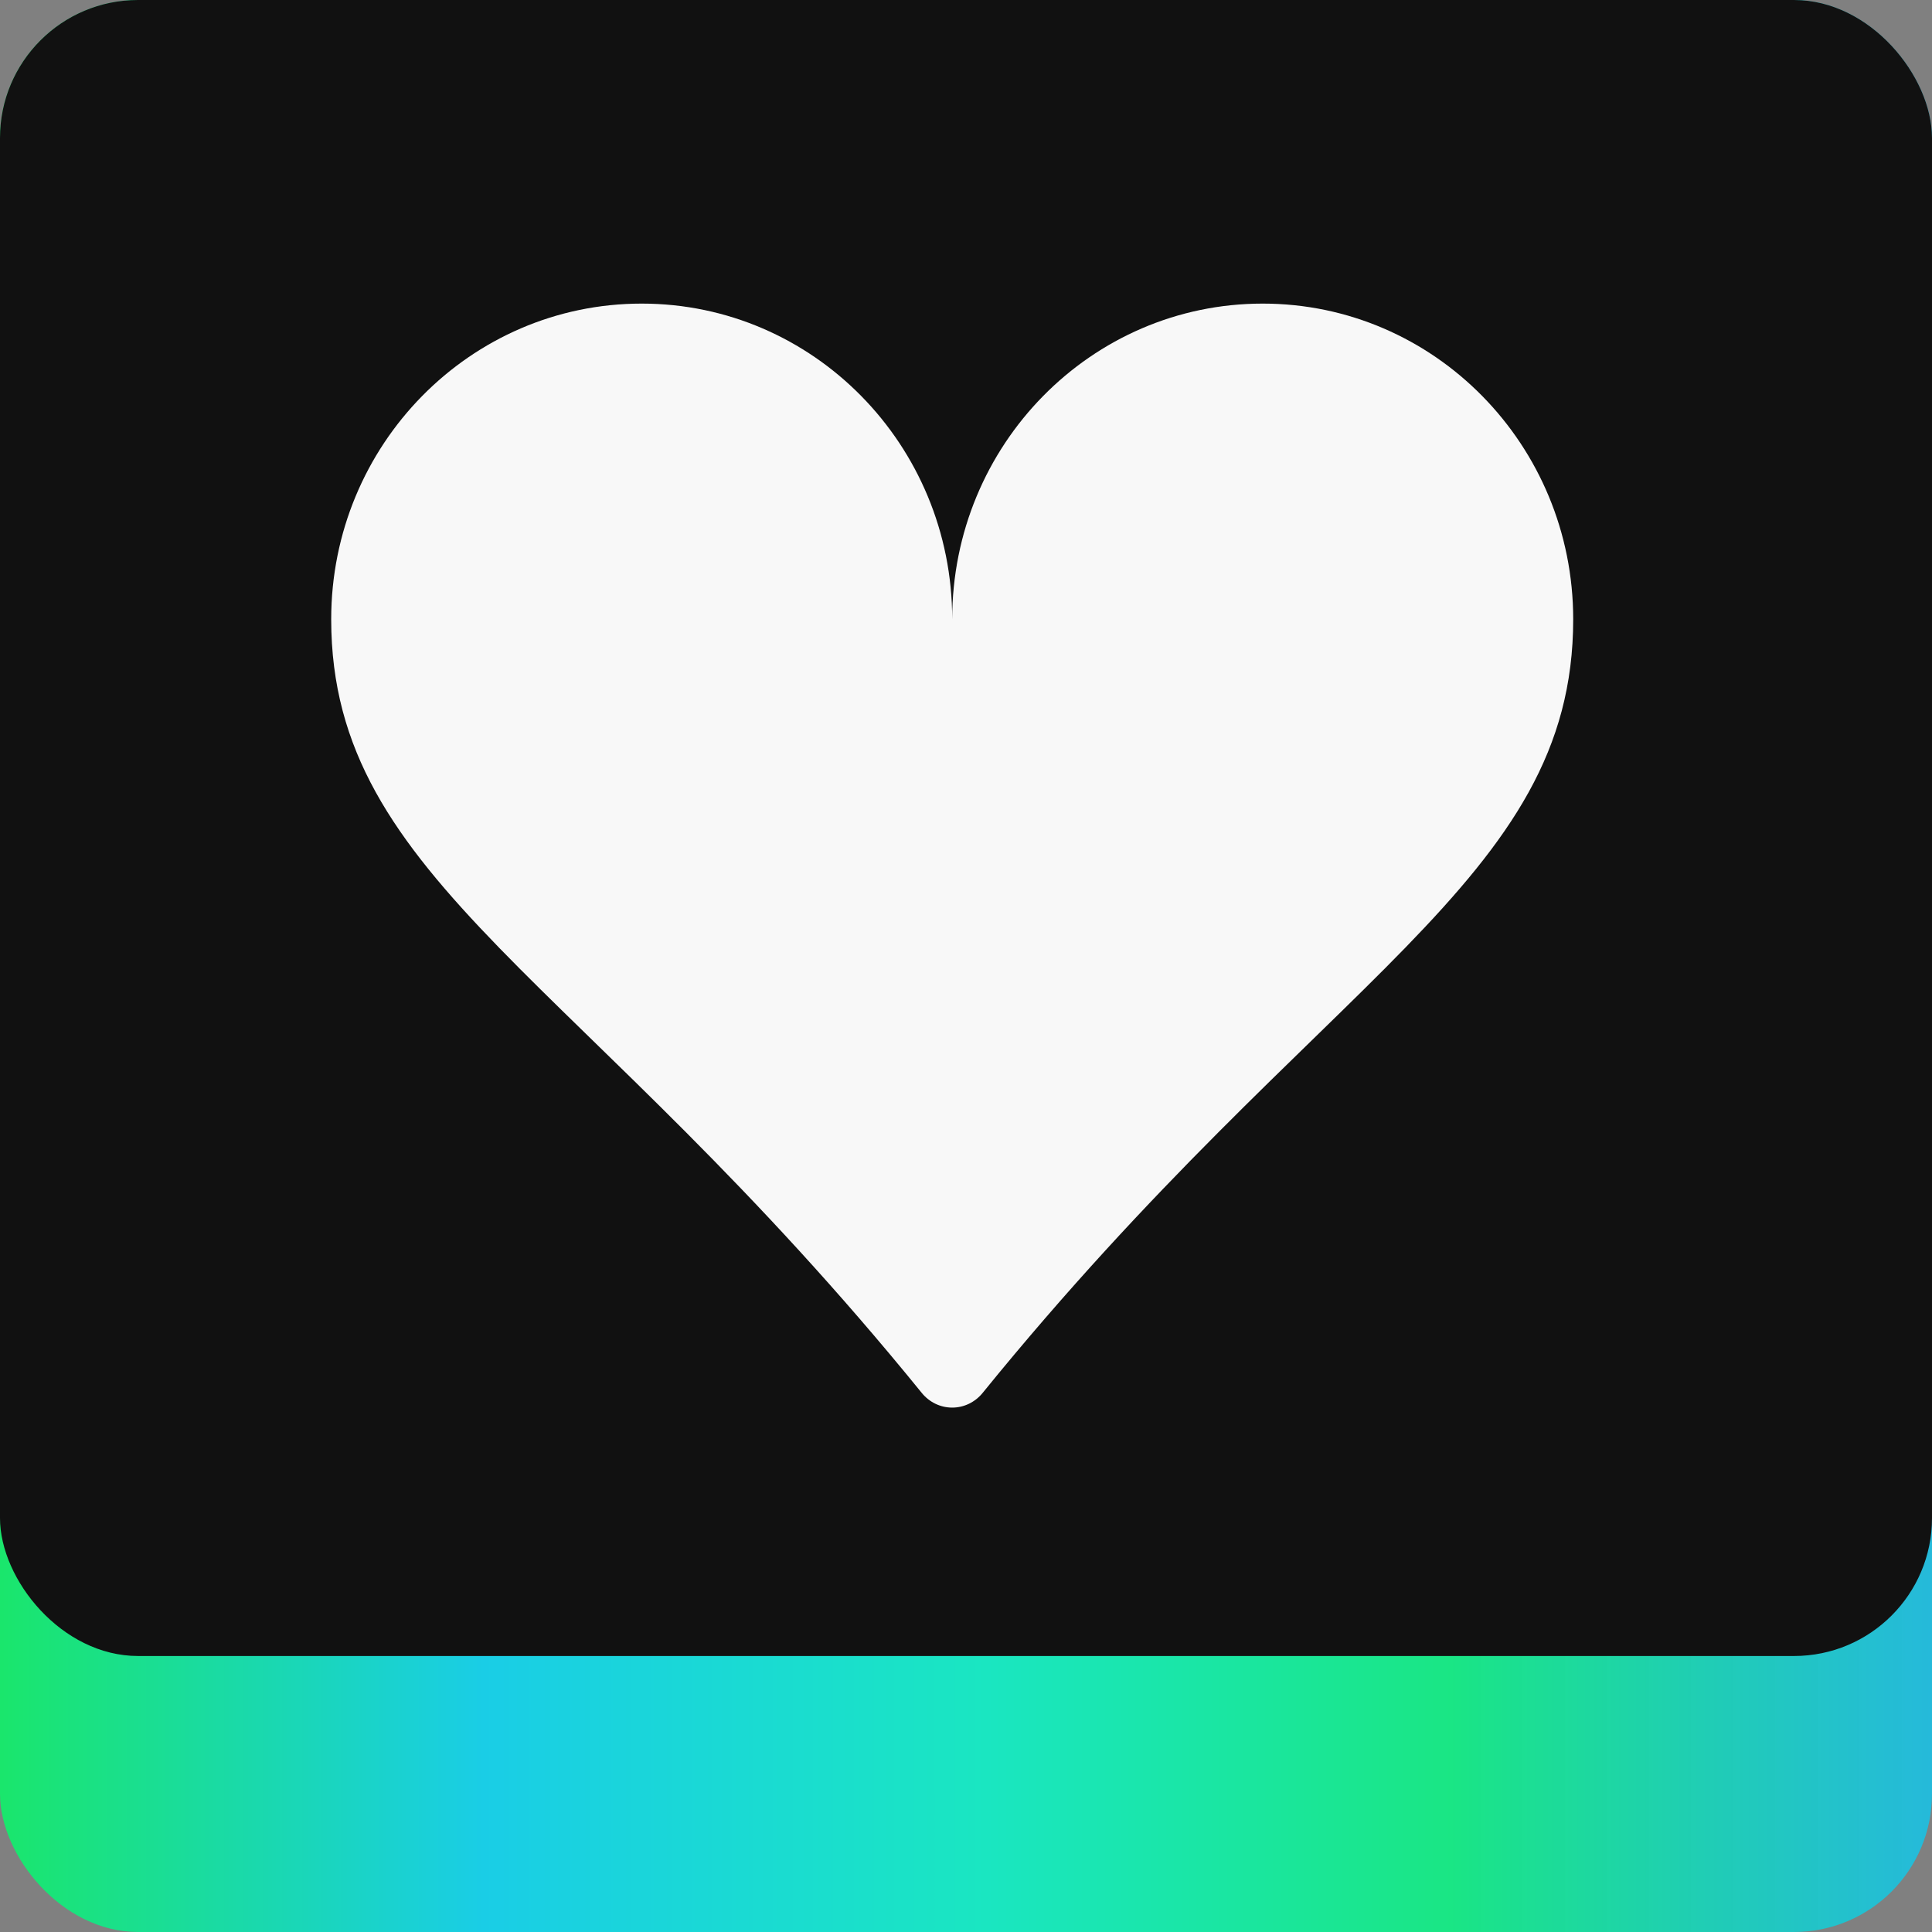 <svg width="70" height="70" viewBox="0 0 70 70" fill="none" xmlns="http://www.w3.org/2000/svg">
<rect x="0" y="0" width="70" height="70" fill="#808080" stroke="none"/>
<rect width="70" height="70" rx="5" fill="url(#paint0_linear_1_7)"/>
<rect width="70" height="60" rx="5" fill="#111111"/>
<path d="M23.25 11C29.466 11 34.5 16.12 34.5 22.437C34.5 16.12 39.534 11 45.75 11C51.966 11 57 16.12 57 22.437C57 31.957 47.904 35.315 35.602 50.469C35.467 50.635 35.298 50.769 35.108 50.861C34.917 50.953 34.71 51 34.5 51C34.29 51 34.083 50.953 33.892 50.861C33.702 50.769 33.533 50.635 33.398 50.469C21.096 35.315 12 31.957 12 22.437C12 16.12 17.034 11 23.25 11Z" fill="#F8F8F8"/>
<defs>
<linearGradient id="paint0_linear_1_7" x1="2.72991e-07" y1="35" x2="70" y2="35" gradientUnits="userSpaceOnUse">
<stop stop-color="#00FF66" stop-opacity="0.8"/>
<stop offset="0.25" stop-color="#00E0FF" stop-opacity="0.8"/>
<stop offset="0.51" stop-color="#00FFD1" stop-opacity="0.8"/>
<stop offset="0.75" stop-color="#00FF85" stop-opacity="0.8"/>
<stop offset="1" stop-color="#00D1FF" stop-opacity="0.71"/>
</linearGradient>
</defs>
</svg>
